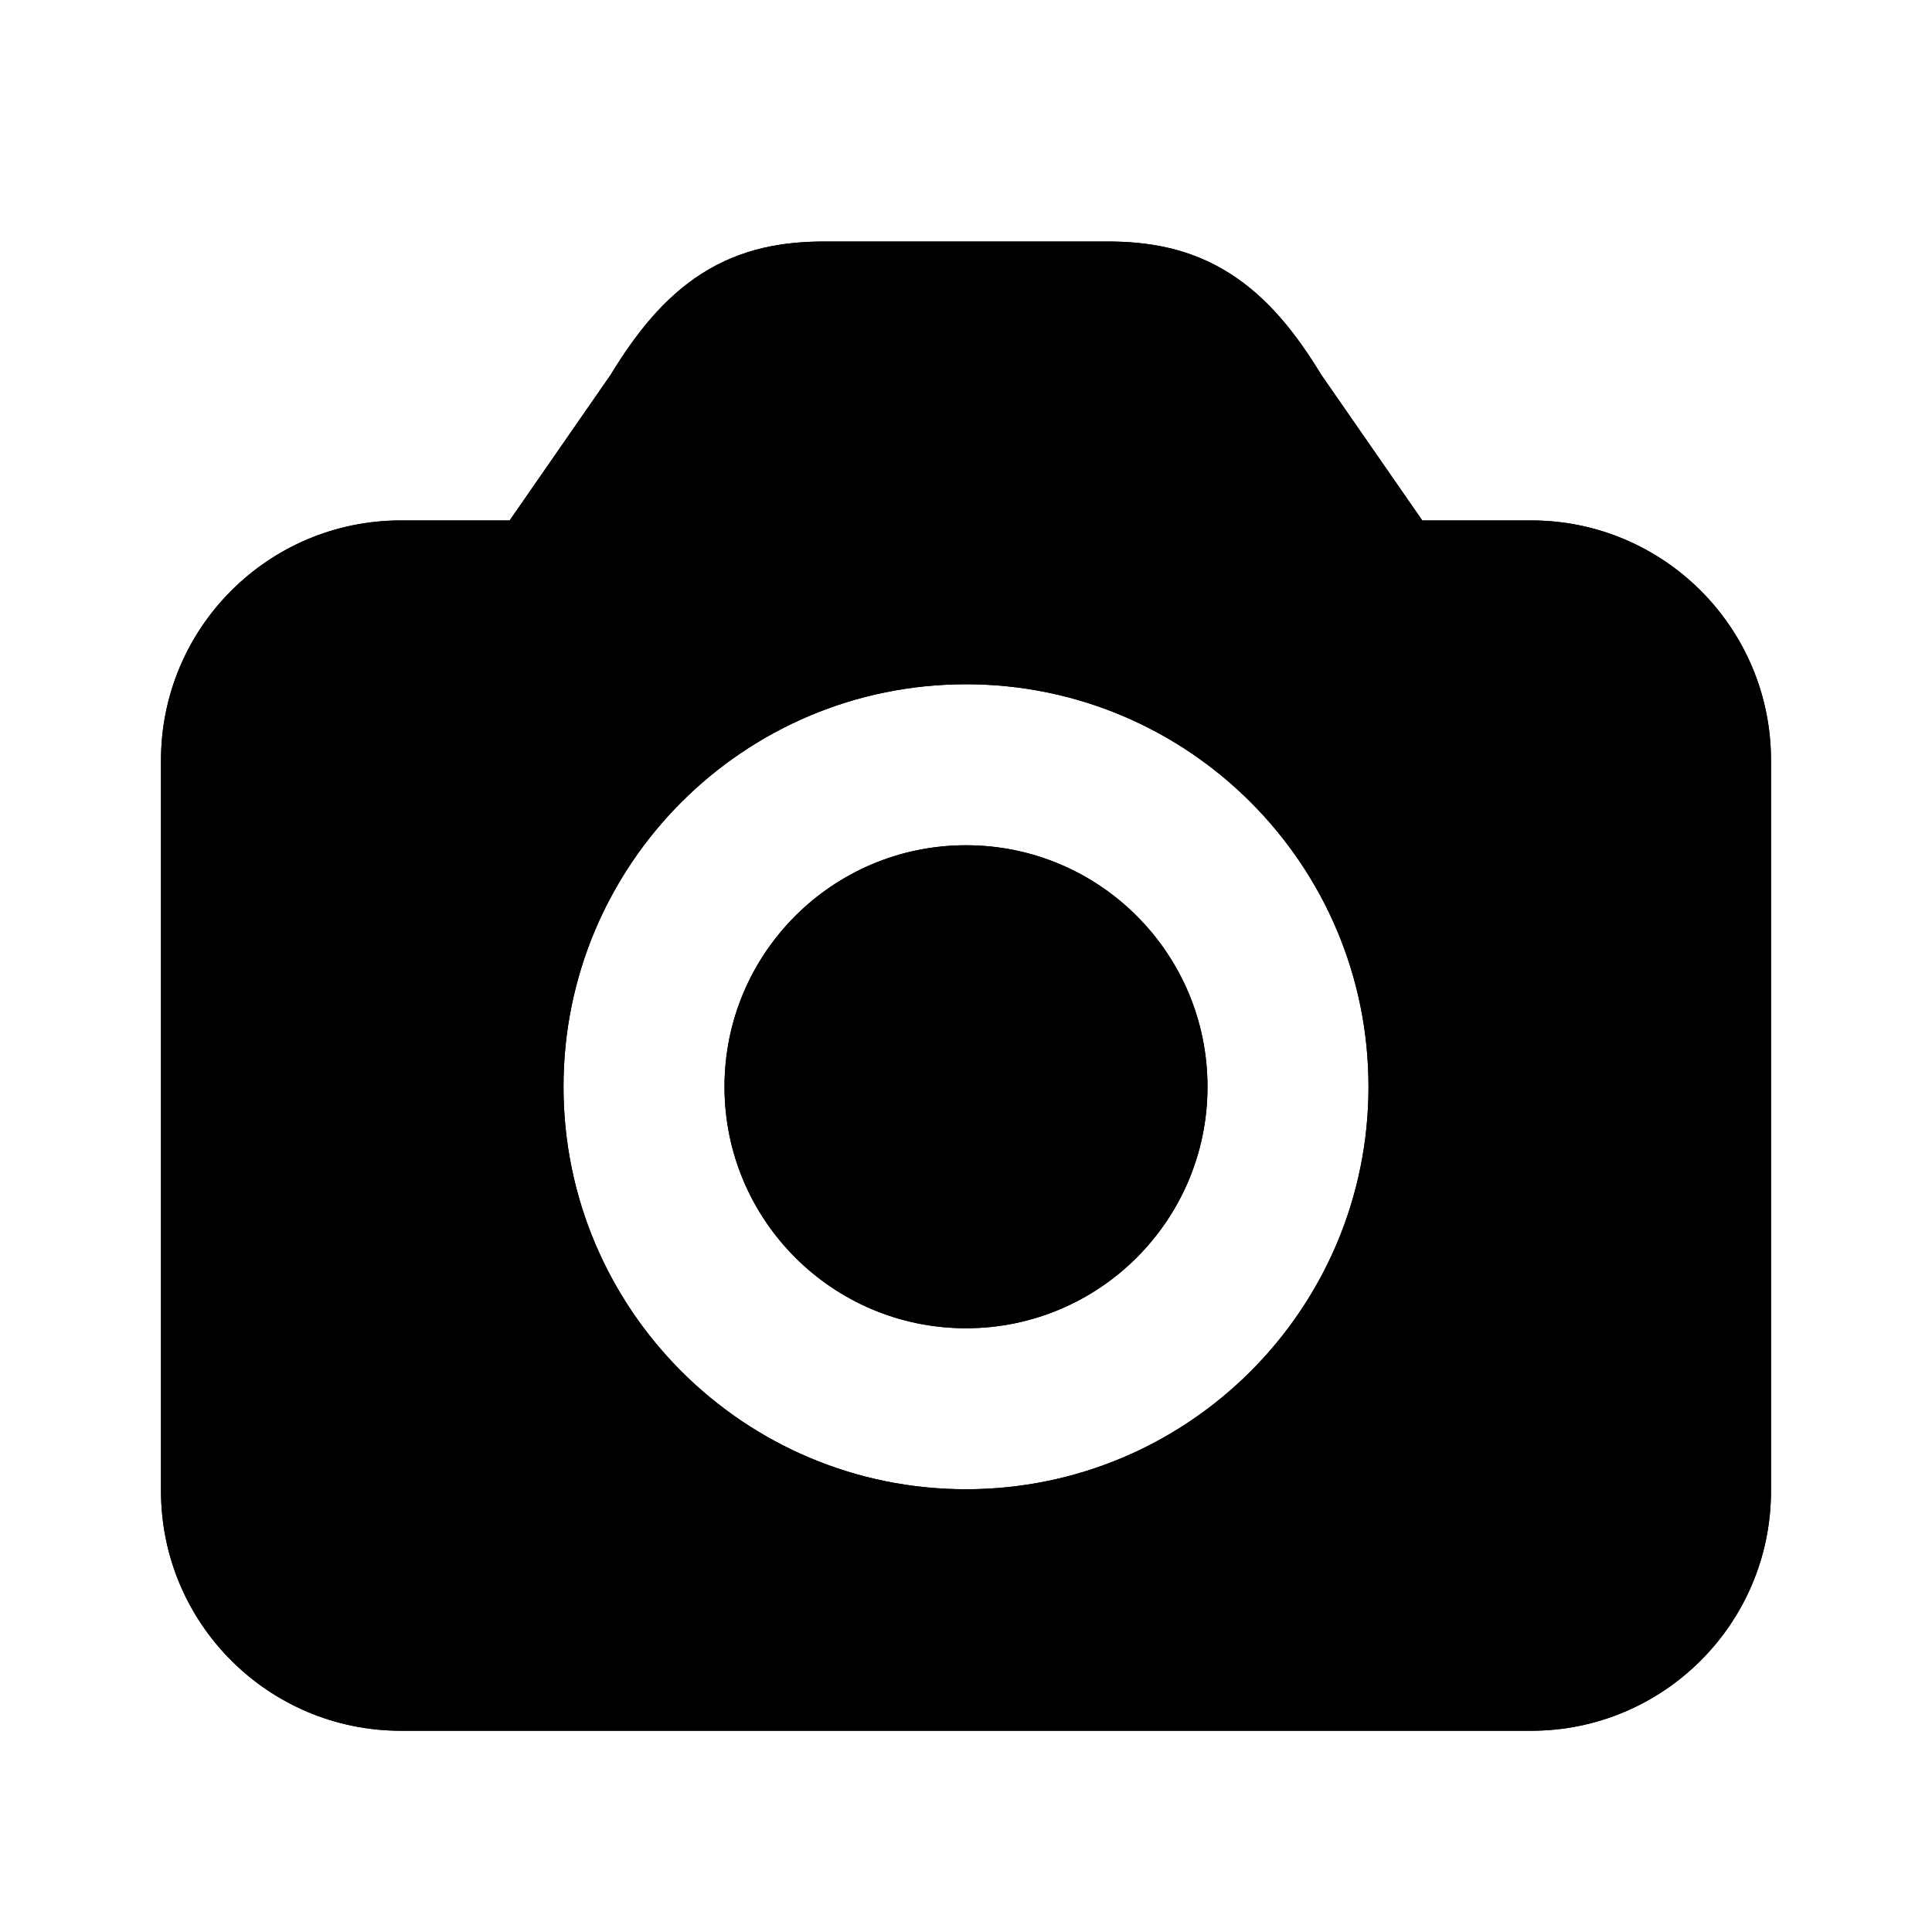 <svg xmlns="http://www.w3.org/2000/svg" width="24" height="24" viewBox="0 0 24 24">
    <path fill-rule="evenodd"
        d="M10.246 3c-.507 0-1.029.08-1.53.4-.466.298-.816.74-1.13 1.255l-1.255 1.81H4.98C3.334 6.465 2 7.799 2 9.445v9.075c0 1.646 1.334 2.98 2.98 2.98h14.04c1.646 0 2.98-1.334 2.98-2.98V9.445c0-1.646-1.334-2.98-2.98-2.98h-1.352l-1.255-1.81c-.313-.514-.663-.957-1.13-1.254-.5-.32-1.022-.401-1.529-.401h-3.508zM9 13.5c0-1.657 1.343-3 3-3s3 1.343 3 3-1.343 3-3 3-3-1.343-3-3zm3-5c-2.761 0-5 2.239-5 5s2.239 5 5 5 5-2.239 5-5-2.239-5-5-5z" />
    <path fill-rule="evenodd"
        d="M10.246 3c-.507 0-1.029.08-1.53.4-.466.298-.816.74-1.13 1.255l-1.255 1.81H4.98C3.334 6.465 2 7.799 2 9.445v9.075c0 1.646 1.334 2.98 2.98 2.98h14.04c1.646 0 2.98-1.334 2.98-2.98V9.445c0-1.646-1.334-2.98-2.98-2.98h-1.352l-1.255-1.81c-.313-.514-.663-.957-1.13-1.254-.5-.32-1.022-.401-1.529-.401h-3.508zM9 13.5c0-1.657 1.343-3 3-3s3 1.343 3 3-1.343 3-3 3-3-1.343-3-3zm3-5c-2.761 0-5 2.239-5 5s2.239 5 5 5 5-2.239 5-5-2.239-5-5-5z" />
</svg>